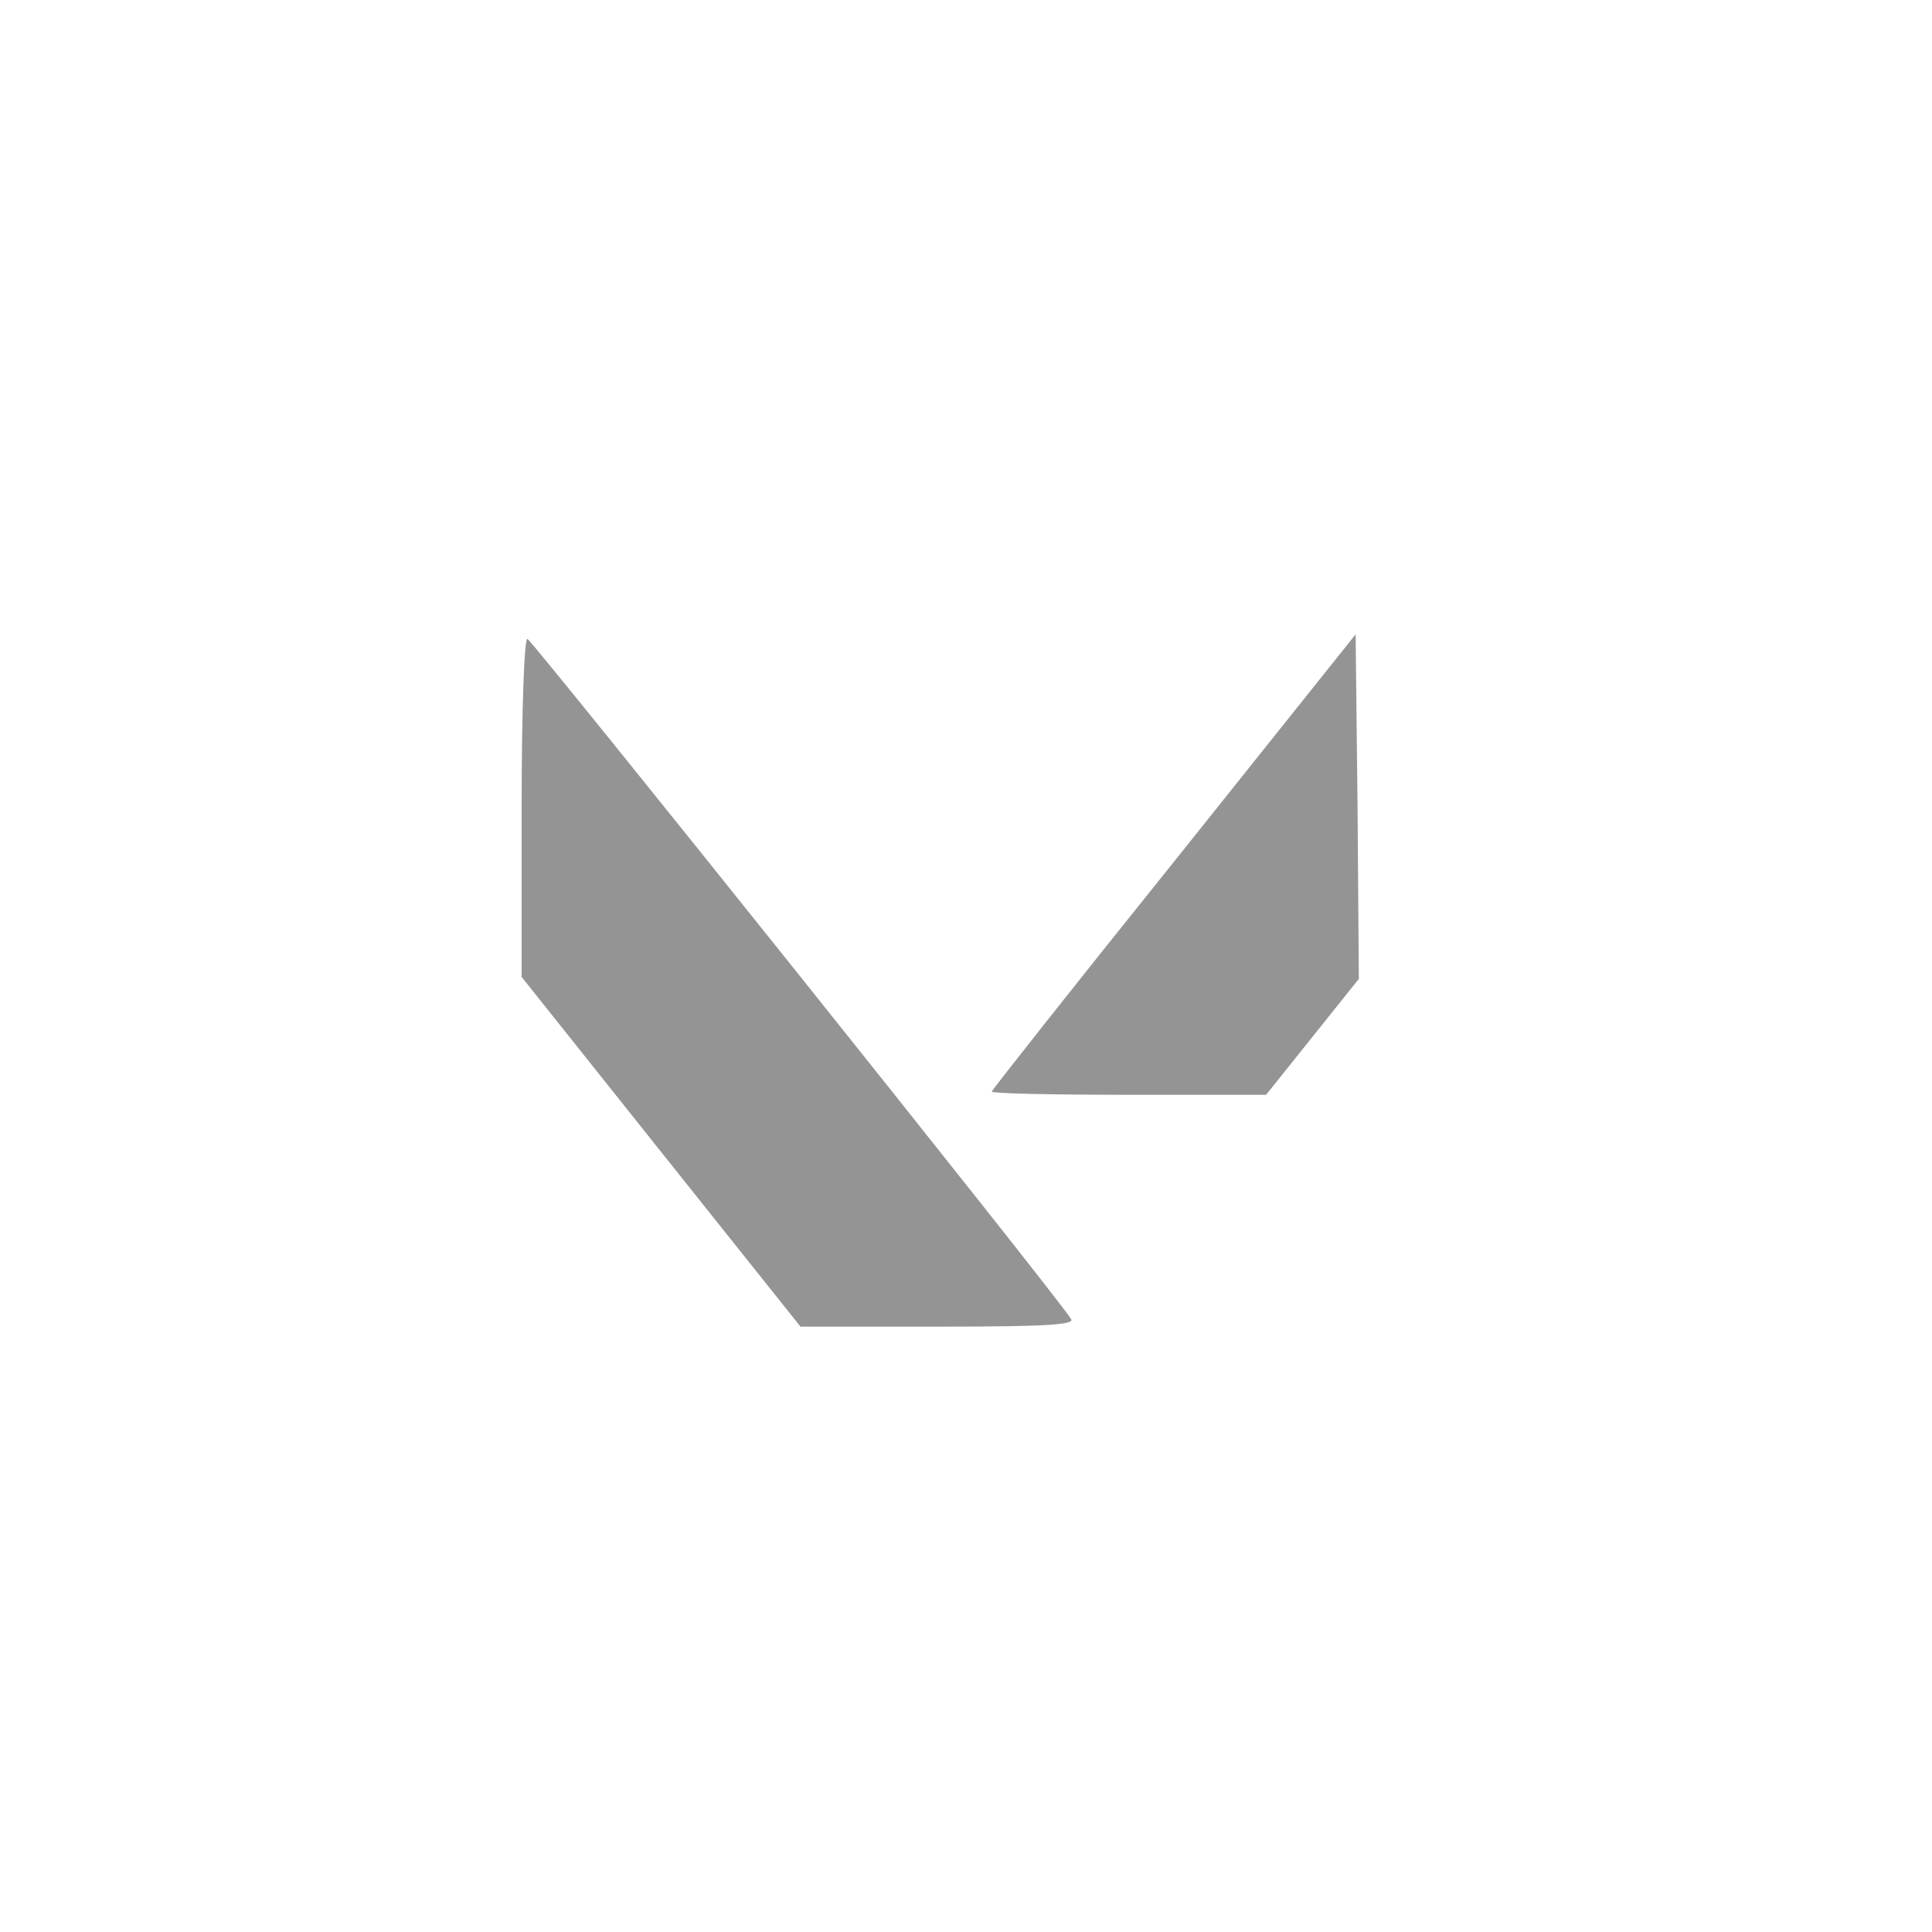 <svg id="SvgjsSvg1052" width="288" height="288" xmlns="http://www.w3.org/2000/svg" version="1.1" xmlns:xlink="http://www.w3.org/1999/xlink" xmlns:svgjs="http://svgjs.com/svgjs"><defs id="SvgjsDefs1053"></defs><g id="SvgjsG1054"><svg xmlns="http://www.w3.org/2000/svg" width="288" height="288" version="1.0" viewBox="0 0 300 168"><g fill="#ffffff" transform="matrix(.1 0 0 -.1 0 168)" class="colorfff svgShape"><path d="M810 1087l0-264 216-271 217-272 214 0c169 0 213 3 206 12-18 31-836 1053-844 1056-5 2-9-113-9-261zM1823 1002c-156-194-283-355-283-357 0-3 96-5 213-5l213 0 72 90 72 90-2 267-3 268-282-353z" fill="#949494" class="color000 svgShape"></path></g></svg></g></svg>